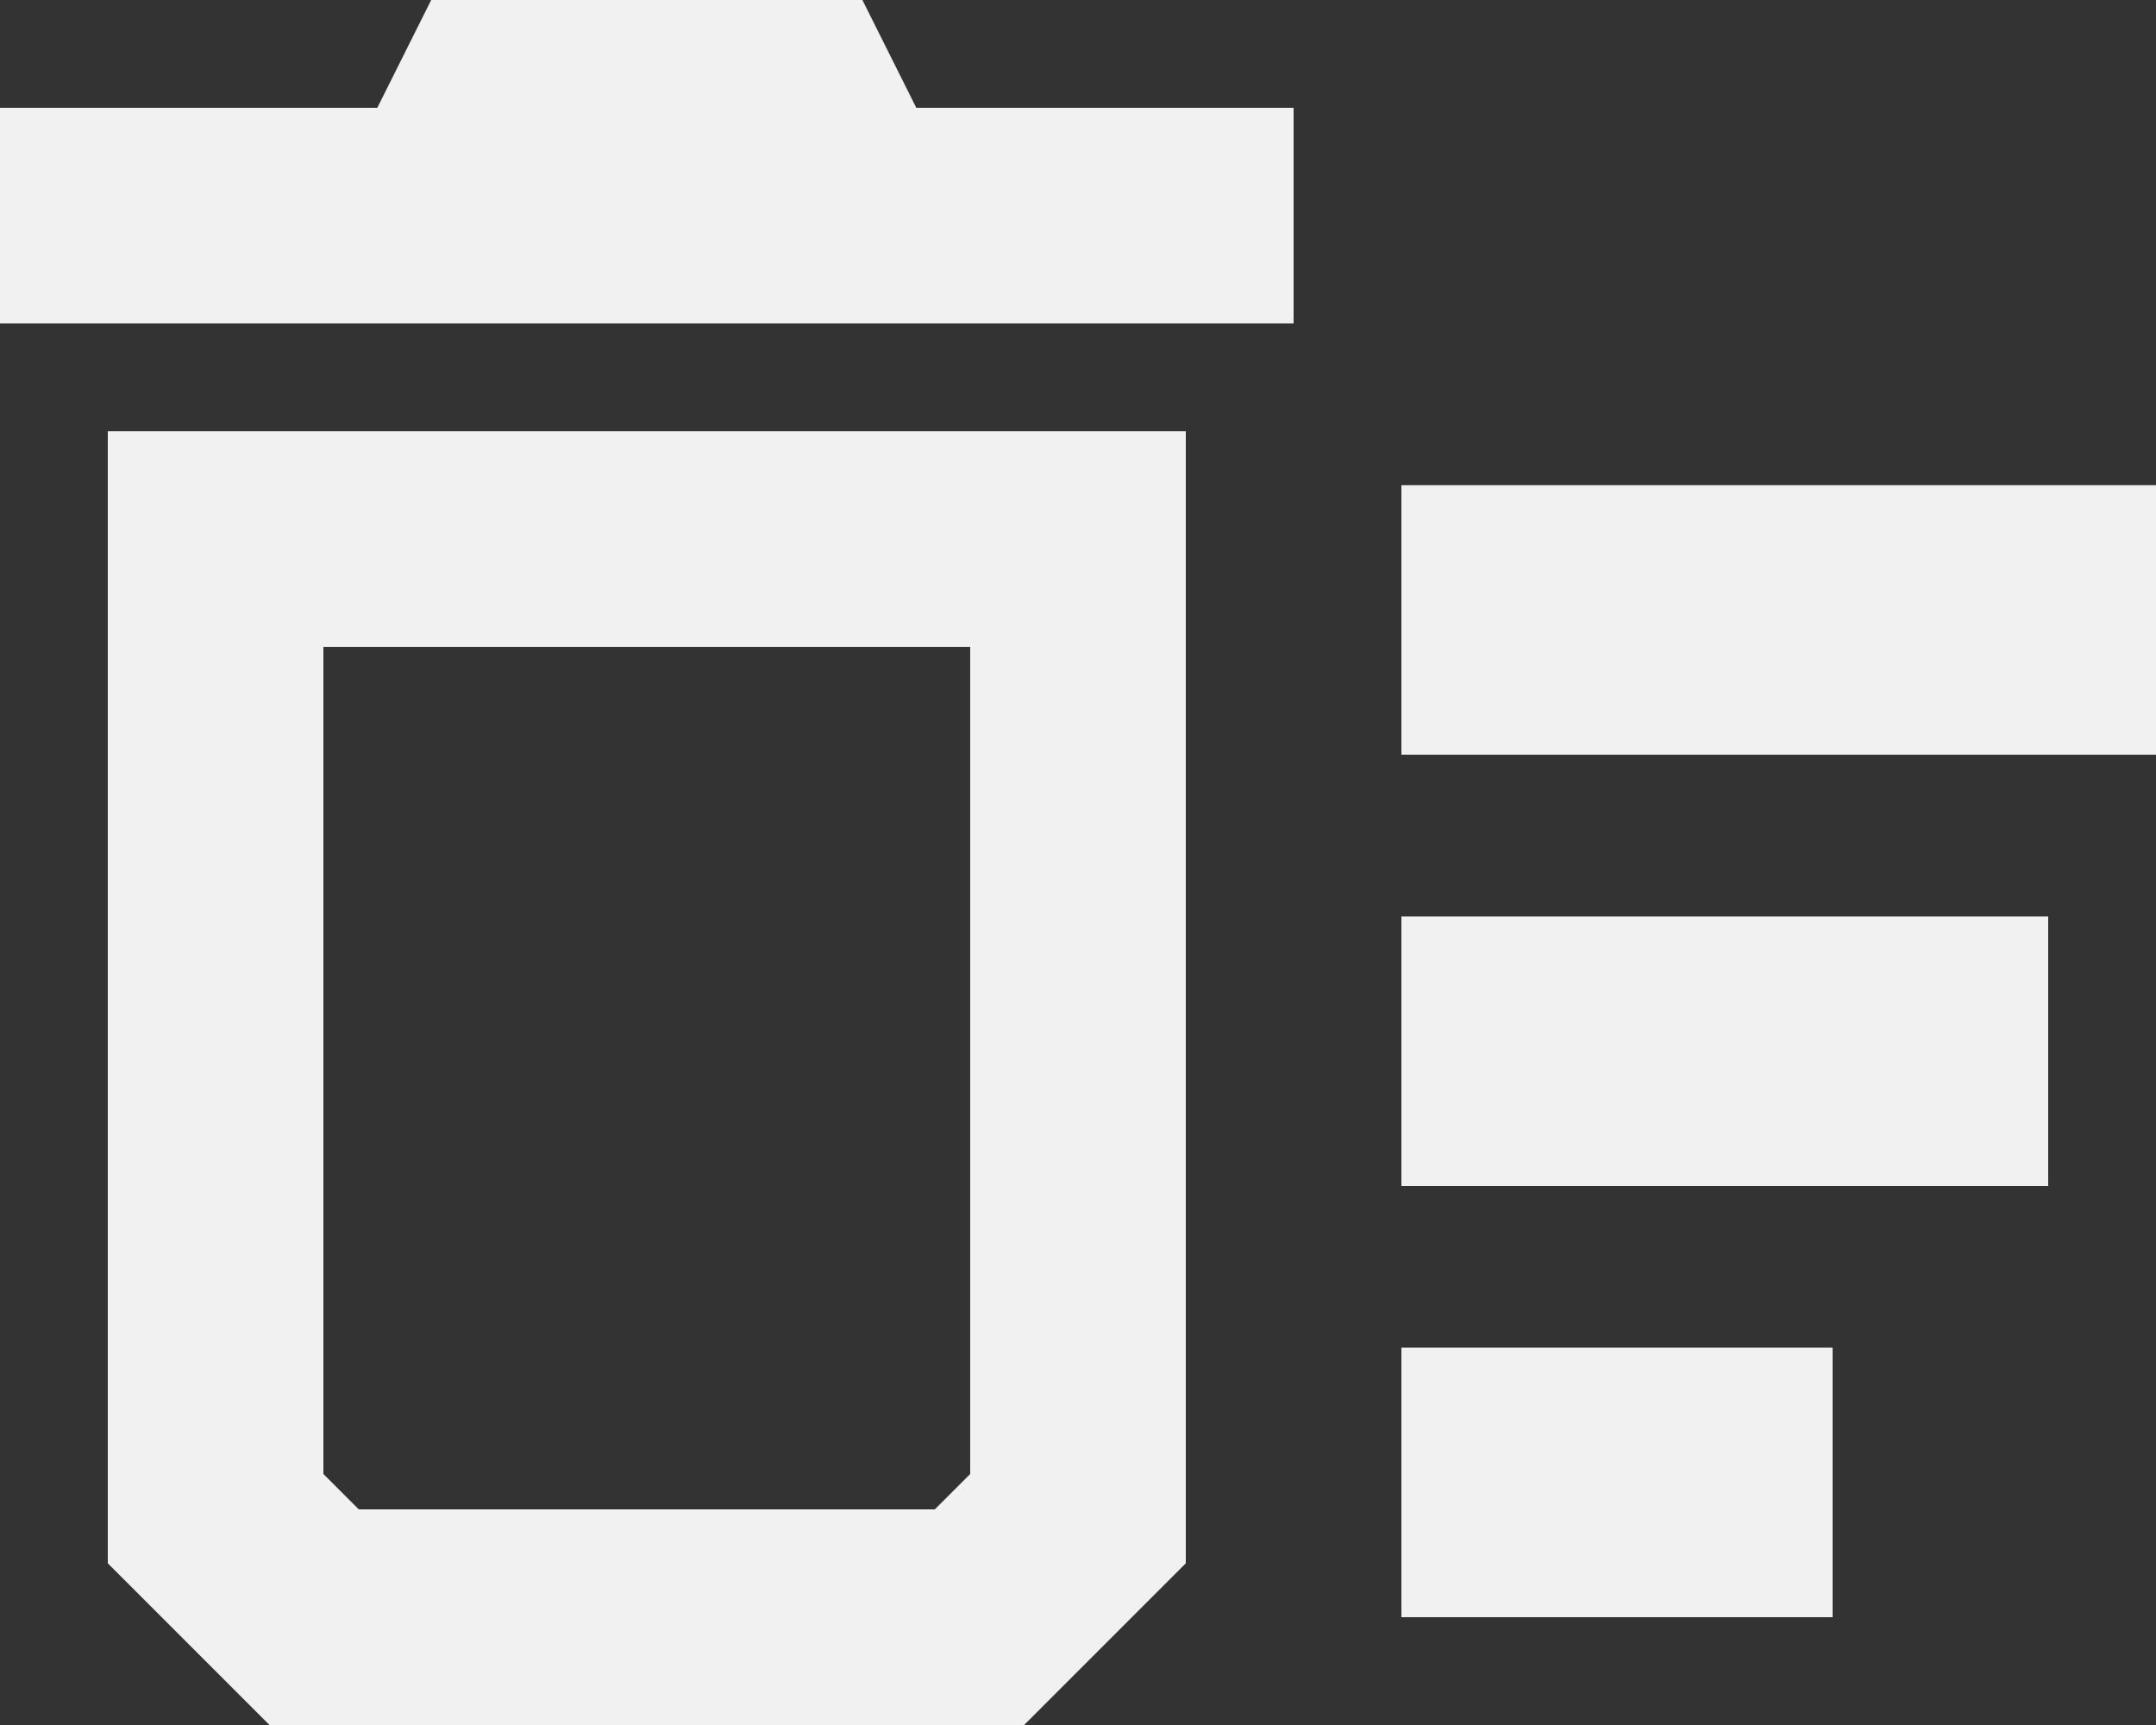 <svg width="20" height="16" viewBox="0 0 20 16" fill="none" xmlns="http://www.w3.org/2000/svg">
<rect x="0" y="0" width="20" height="16" fill="#333333" stroke="none"/>
<path d="M4 0H8L8.5 1H12V3H0V1H3.5L4 0Z" fill="#F1F1F2"/>
<path d="M2 14.086V5H10V14.086L9.086 15H2.914L2 14.086Z" stroke="#F1F1F2" stroke-width="2"/>
<line x1="13" y1="5.75" x2="20" y2="5.75" stroke="#F1F1F2" stroke-width="2.5"/>
<line x1="13" y1="9.75" x2="19" y2="9.75" stroke="#F1F1F2" stroke-width="2.5"/>
<line x1="13" y1="13.75" x2="17" y2="13.75" stroke="#F1F1F2" stroke-width="2.5"/>
</svg>
